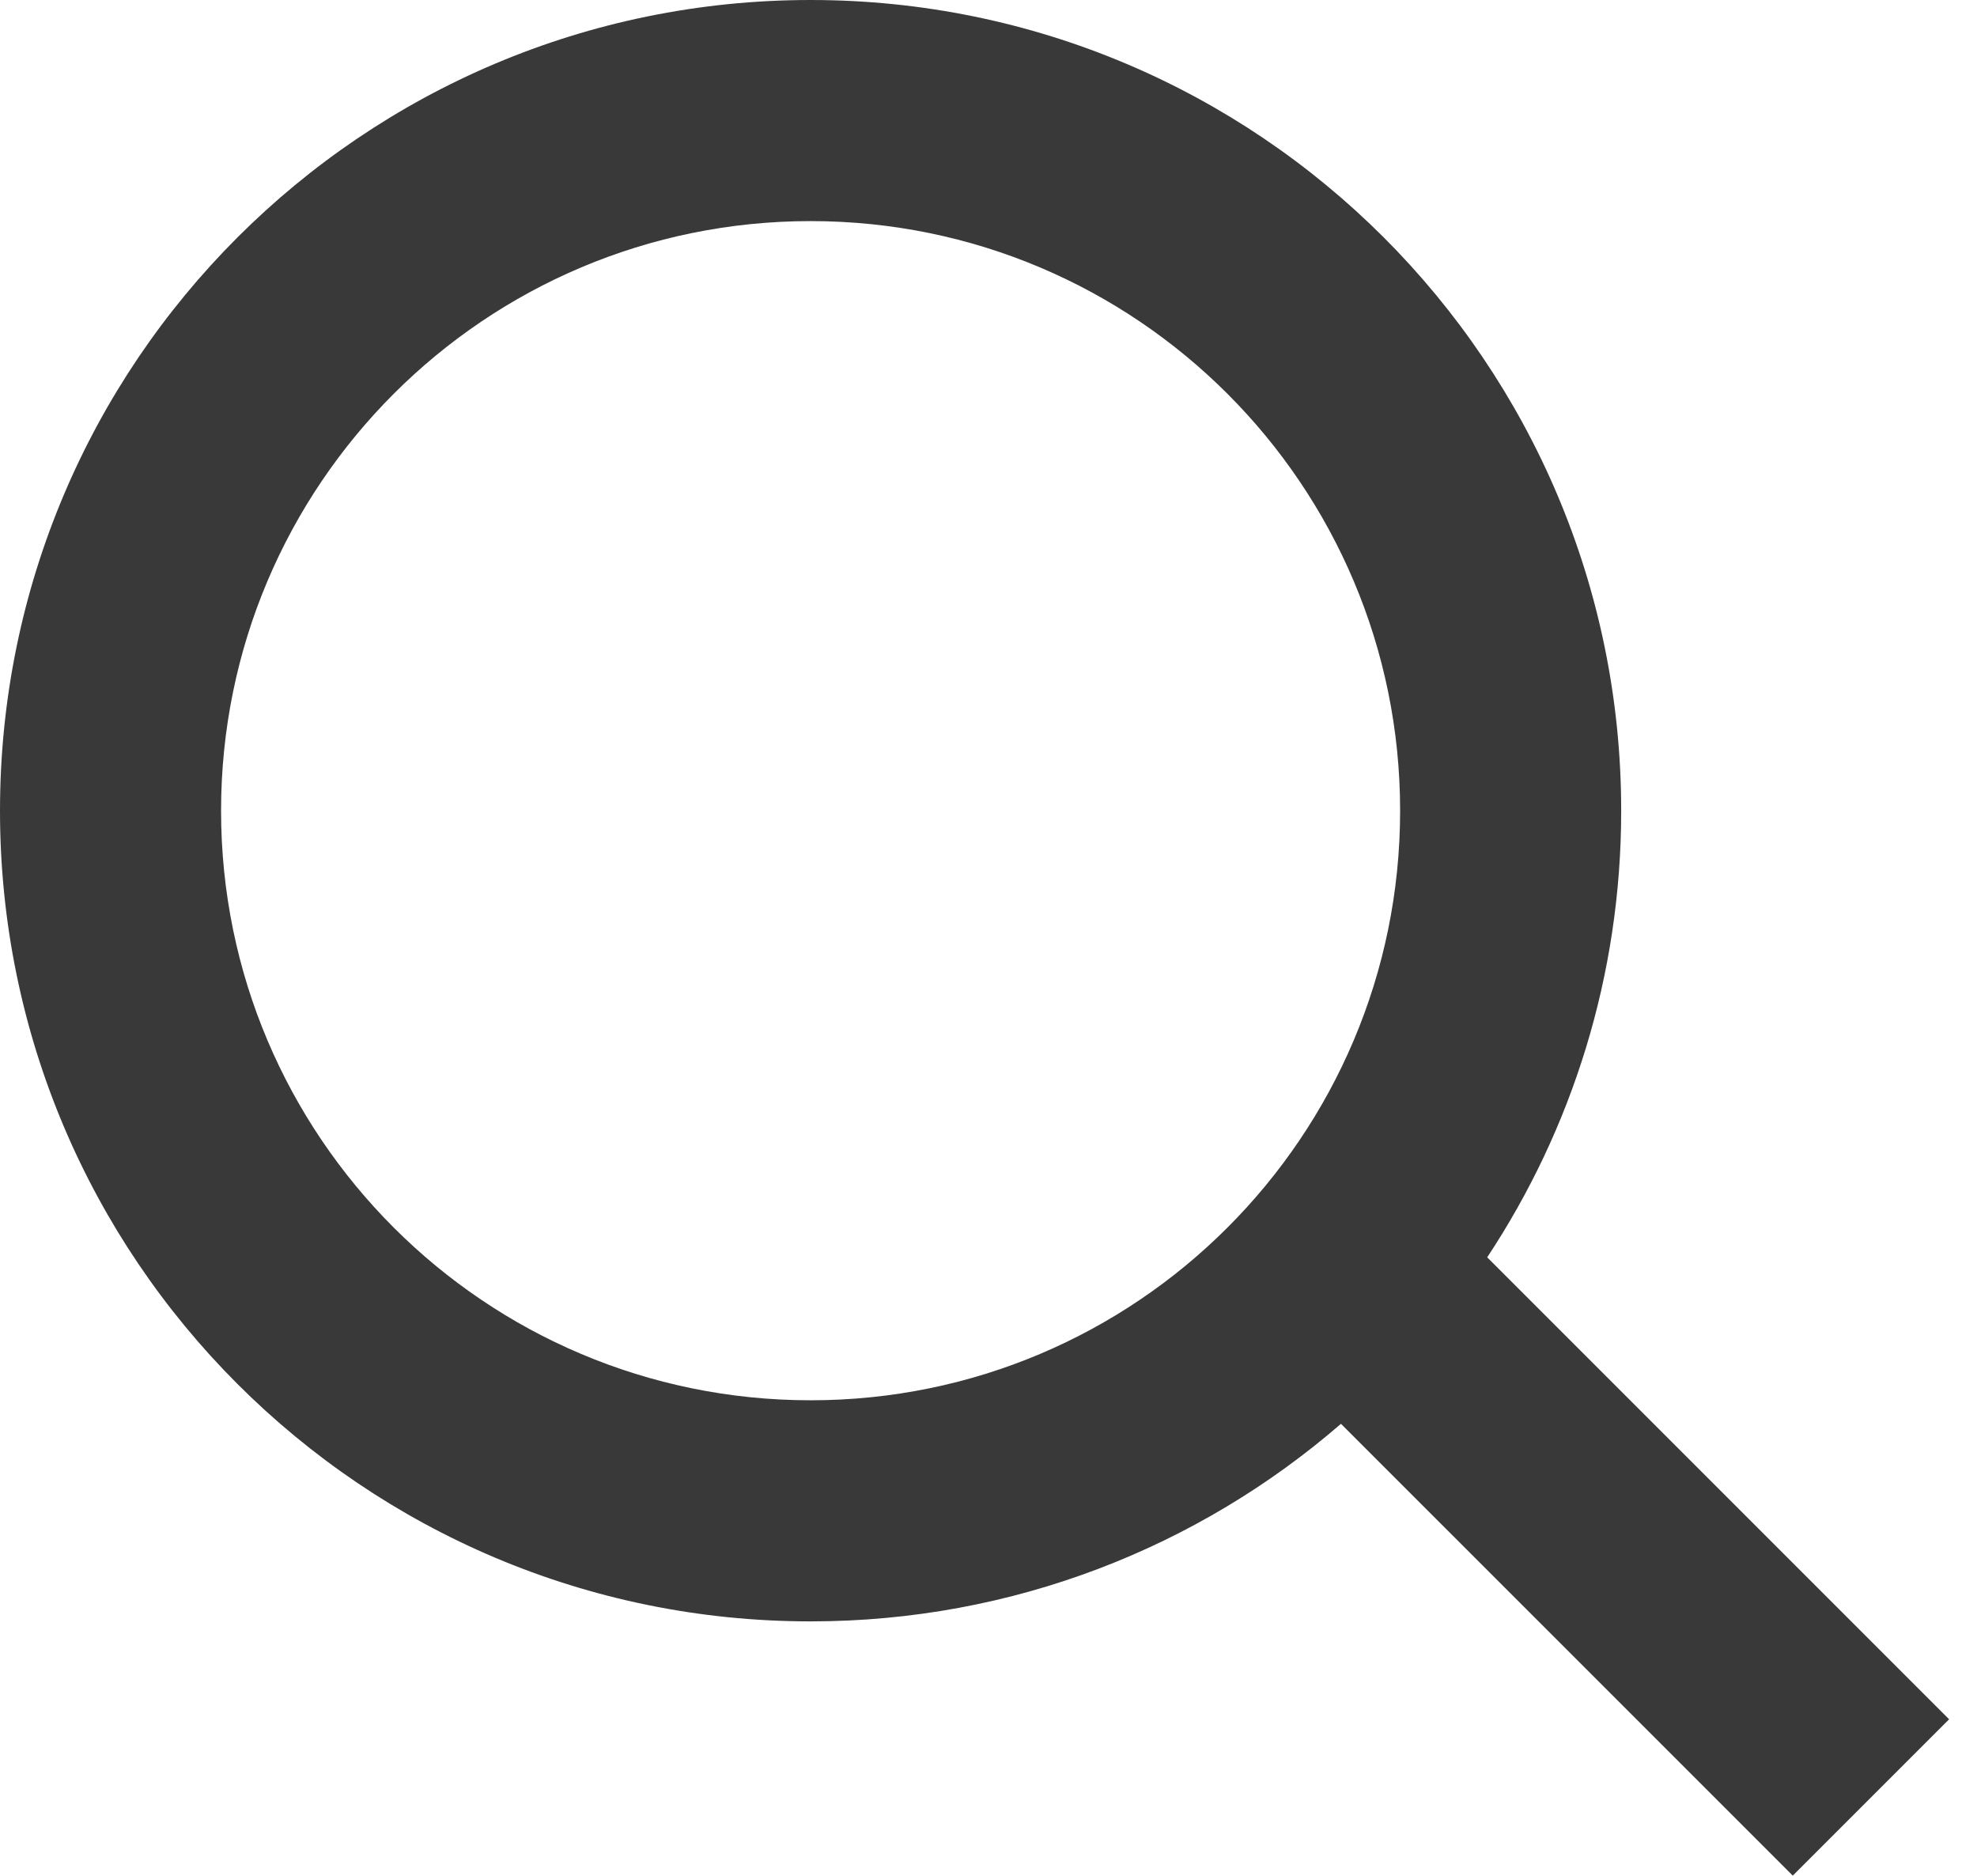 <svg width="39" height="37" viewBox="0 0 39 37" fill="none" xmlns="http://www.w3.org/2000/svg">
<path fill-rule="evenodd" clip-rule="evenodd" d="M26.453 28.084C23.649 30.512 19.991 31.981 15.991 31.981C7.159 31.981 0 24.822 0 15.991C0 7.159 7.159 0 15.991 0C24.822 0 31.981 7.159 31.981 15.991C31.981 19.246 31.008 22.274 29.338 24.8L38.45 33.912L35.366 36.996L26.453 28.084ZM27.62 15.991C27.62 22.413 22.413 27.62 15.991 27.62C9.568 27.62 4.361 22.413 4.361 15.991C4.361 9.568 9.568 4.361 15.991 4.361C22.413 4.361 27.62 9.568 27.62 15.991Z" fill="#393939"/>
</svg>
